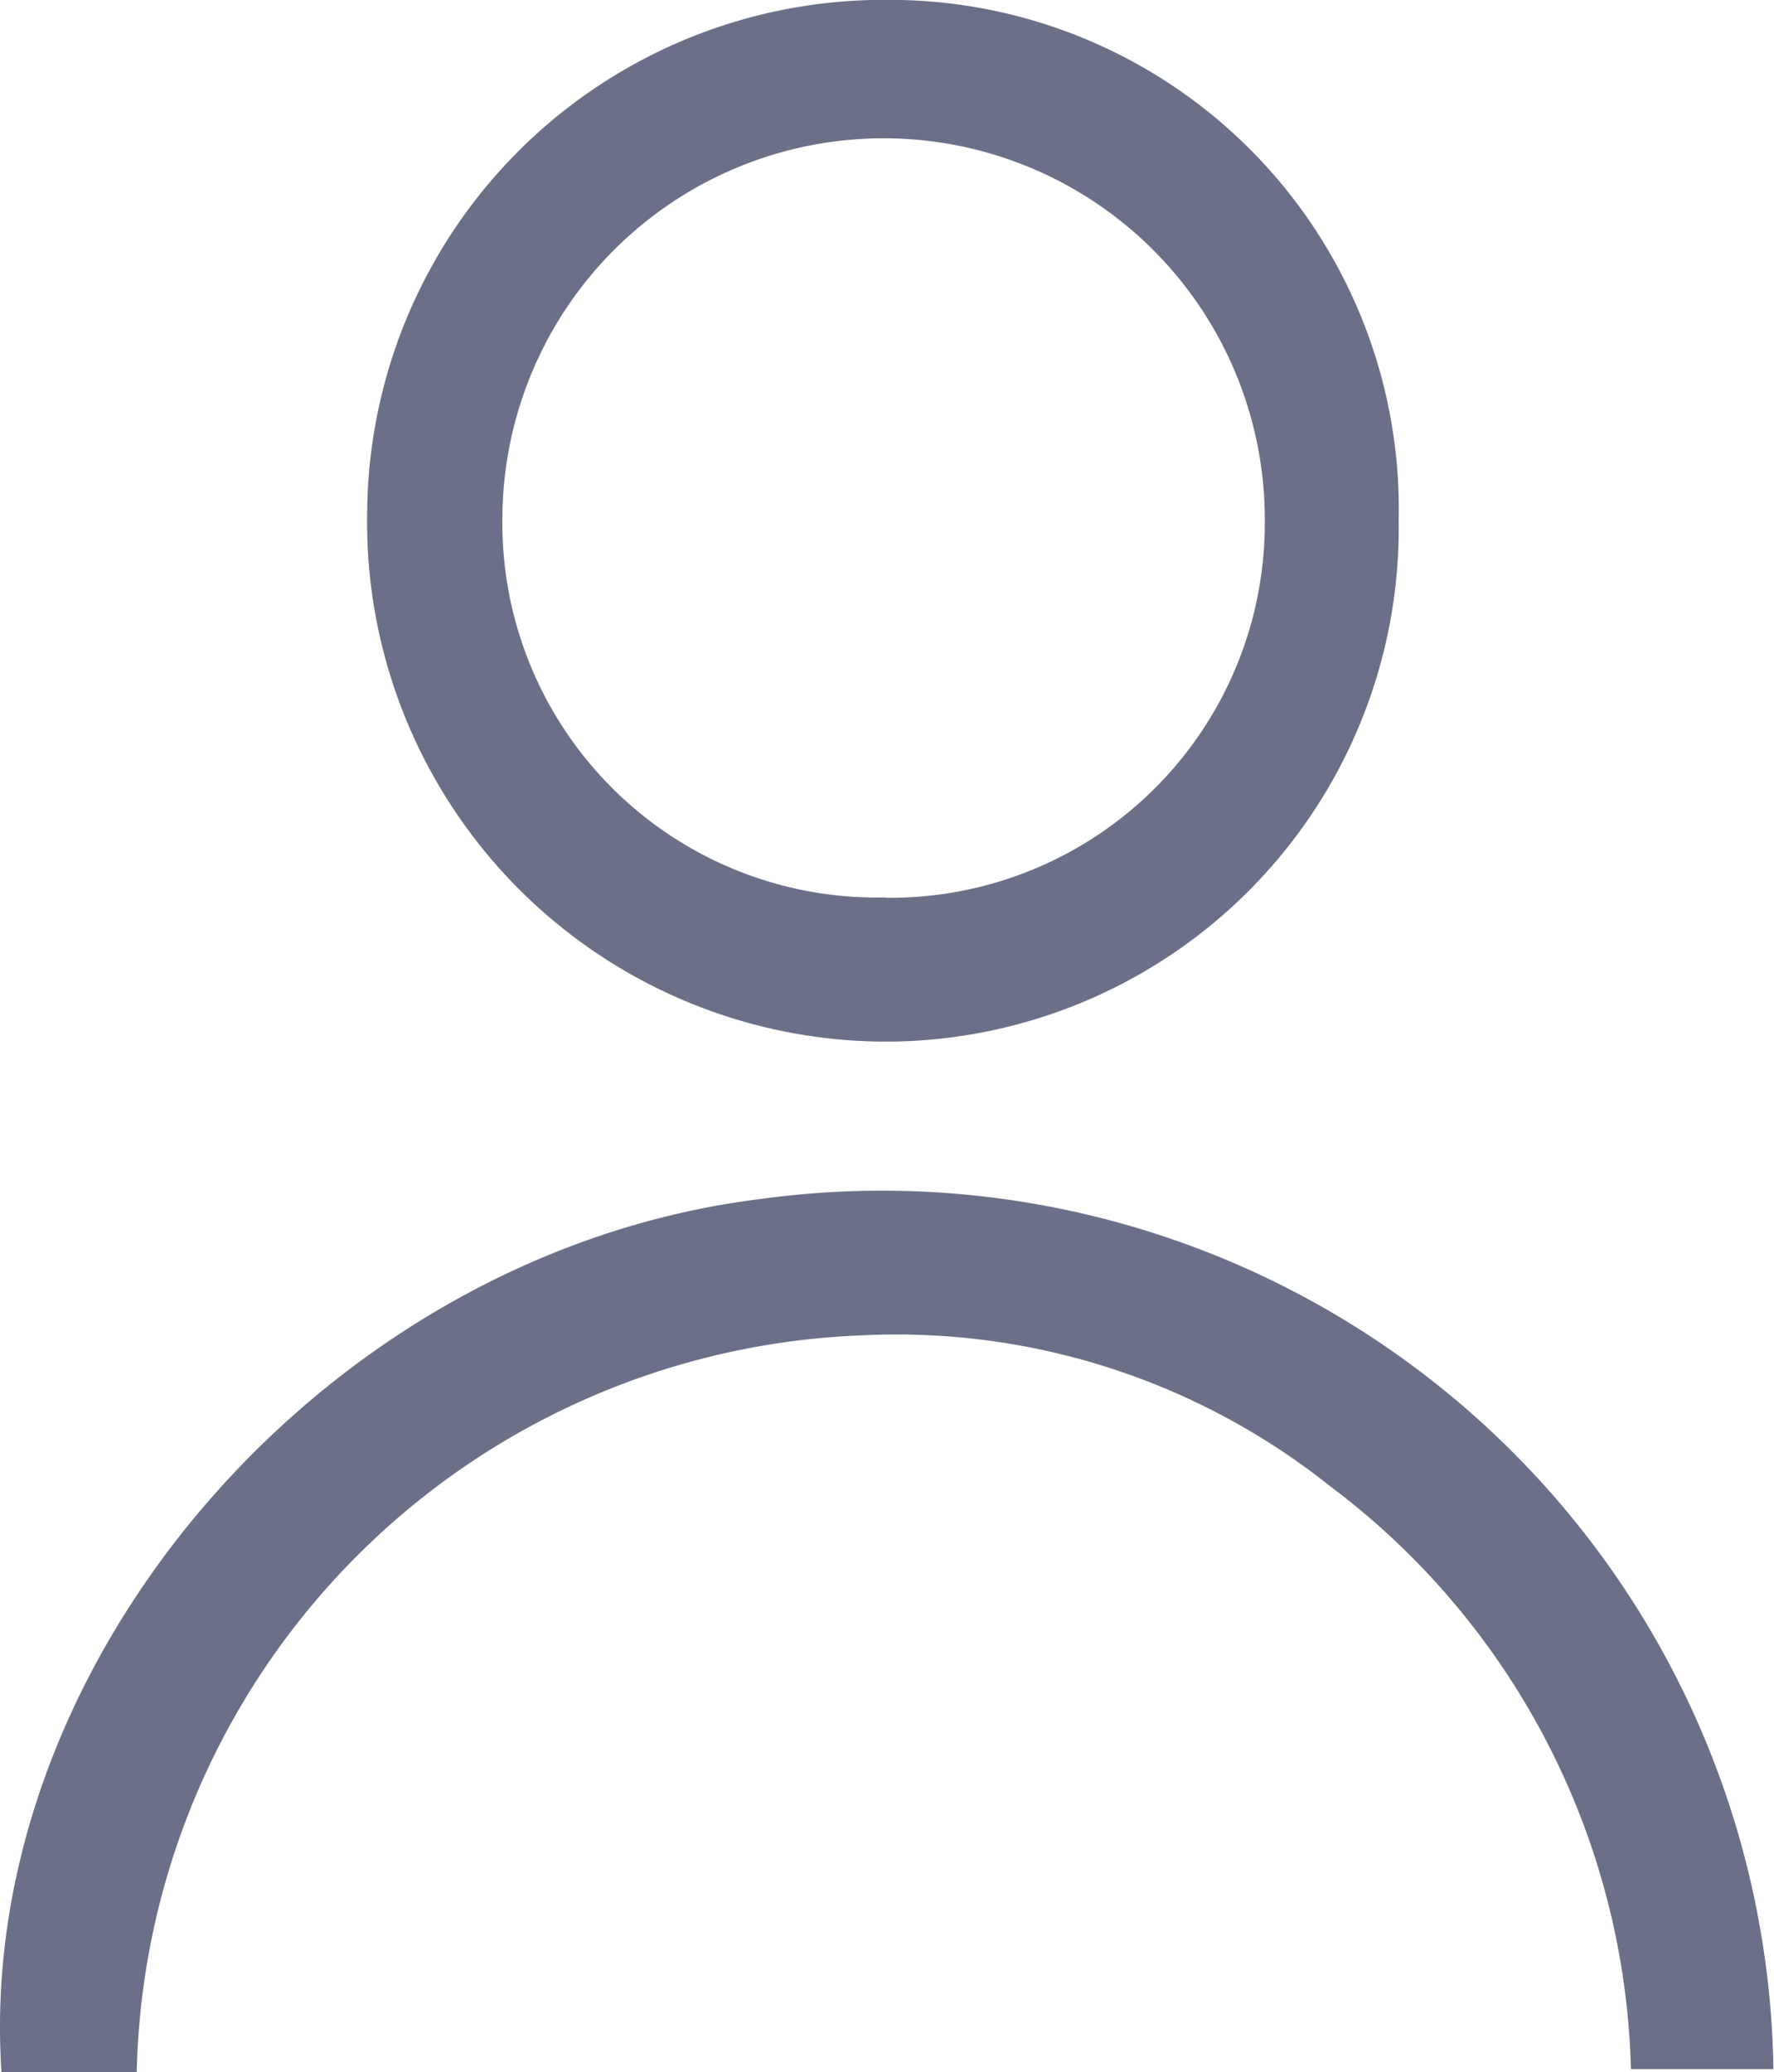 <svg xmlns="http://www.w3.org/2000/svg" id="Group_2959" width="15.399" height="17.988" viewBox="0 0 15.399 17.988">
    <defs>
        <clipPath id="clip-path">
            <path id="Rectangle_2081" d="M0 0H15.399V17.988H0z" class="cls-1"/>
        </clipPath>
        <style>
            .cls-1{fill:#6b7088}
        </style>
    </defs>
    <g id="Group_2958" clip-path="url(#clip-path)">
        <path id="Path_2475" d="M50.318 4.515a4.457 4.457 0 0 1-4.454 4.528 4.51 4.51 0 0 1-4.5-4.577A4.484 4.484 0 0 1 45.871 0a4.419 4.419 0 0 1 4.447 4.515m-4.451 3.279a3.252 3.252 0 0 0 3.289-3.264 3.309 3.309 0 1 0-6.618-.039 3.25 3.25 0 0 0 3.33 3.3" class="cls-1" transform="translate(-38.177 -.001)"/>
        <path id="Path_2476" d="M1.187 142.172H.013c-.238-3.561 2.816-7.111 6.581-7.579a7.739 7.739 0 0 1 8.8 7.552h-1.237a6.526 6.526 0 0 0-2.615-5.063 6.037 6.037 0 0 0-4.071-1.306 6.542 6.542 0 0 0-6.284 6.4" class="cls-1" transform="translate(0 -124.184)"/>
    </g>
</svg>
